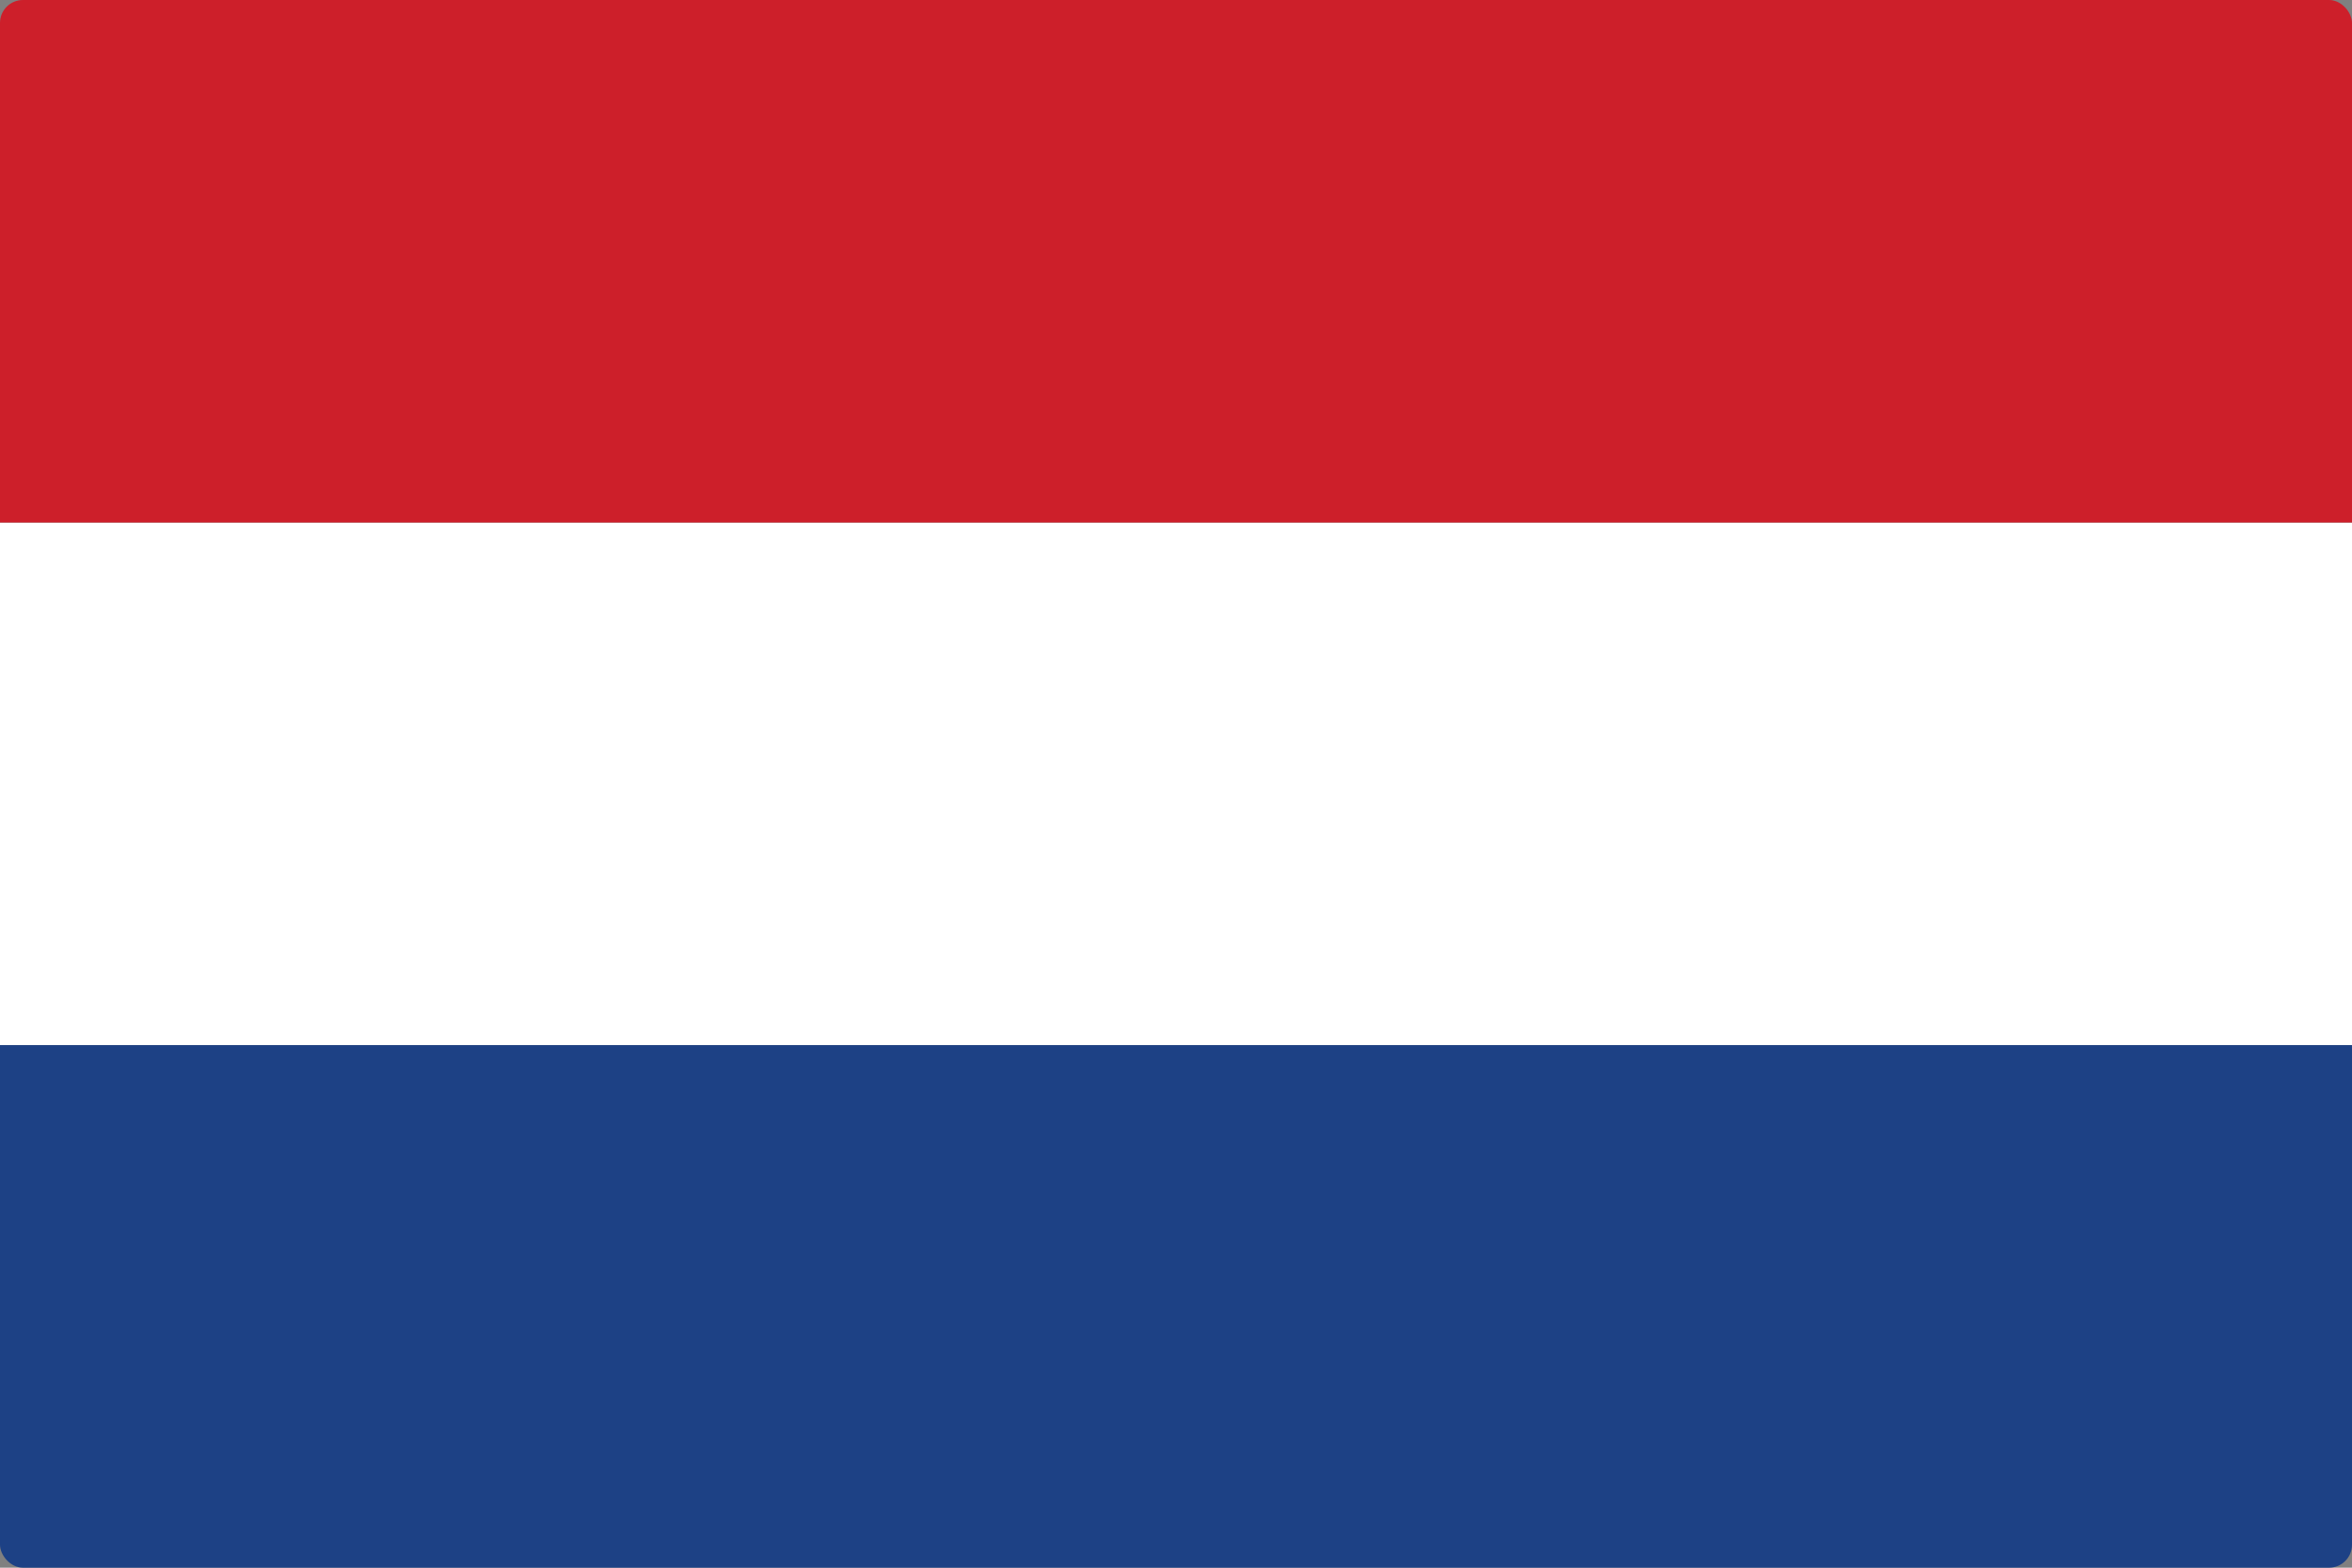 <svg width="513" height="342" viewBox="0 0 513 342" fill="none" xmlns="http://www.w3.org/2000/svg">
<rect x="0" y="0" width="513" height="342" fill="#808080" stroke="none"/>
<g clip-path="url(#clip0_301_605)">
<path d="M0 114H513V228H0V114Z" fill="white"/>
<path d="M0 0H513V114H0V0Z" fill="#CD1F2A"/>
<path d="M0 228H513V342H0V228Z" fill="#1D4185"/>
</g>
<defs>
<clipPath id="clip0_301_605">
<rect width="513" height="342" rx="5" fill="white"/>
</clipPath>
</defs>
</svg>
